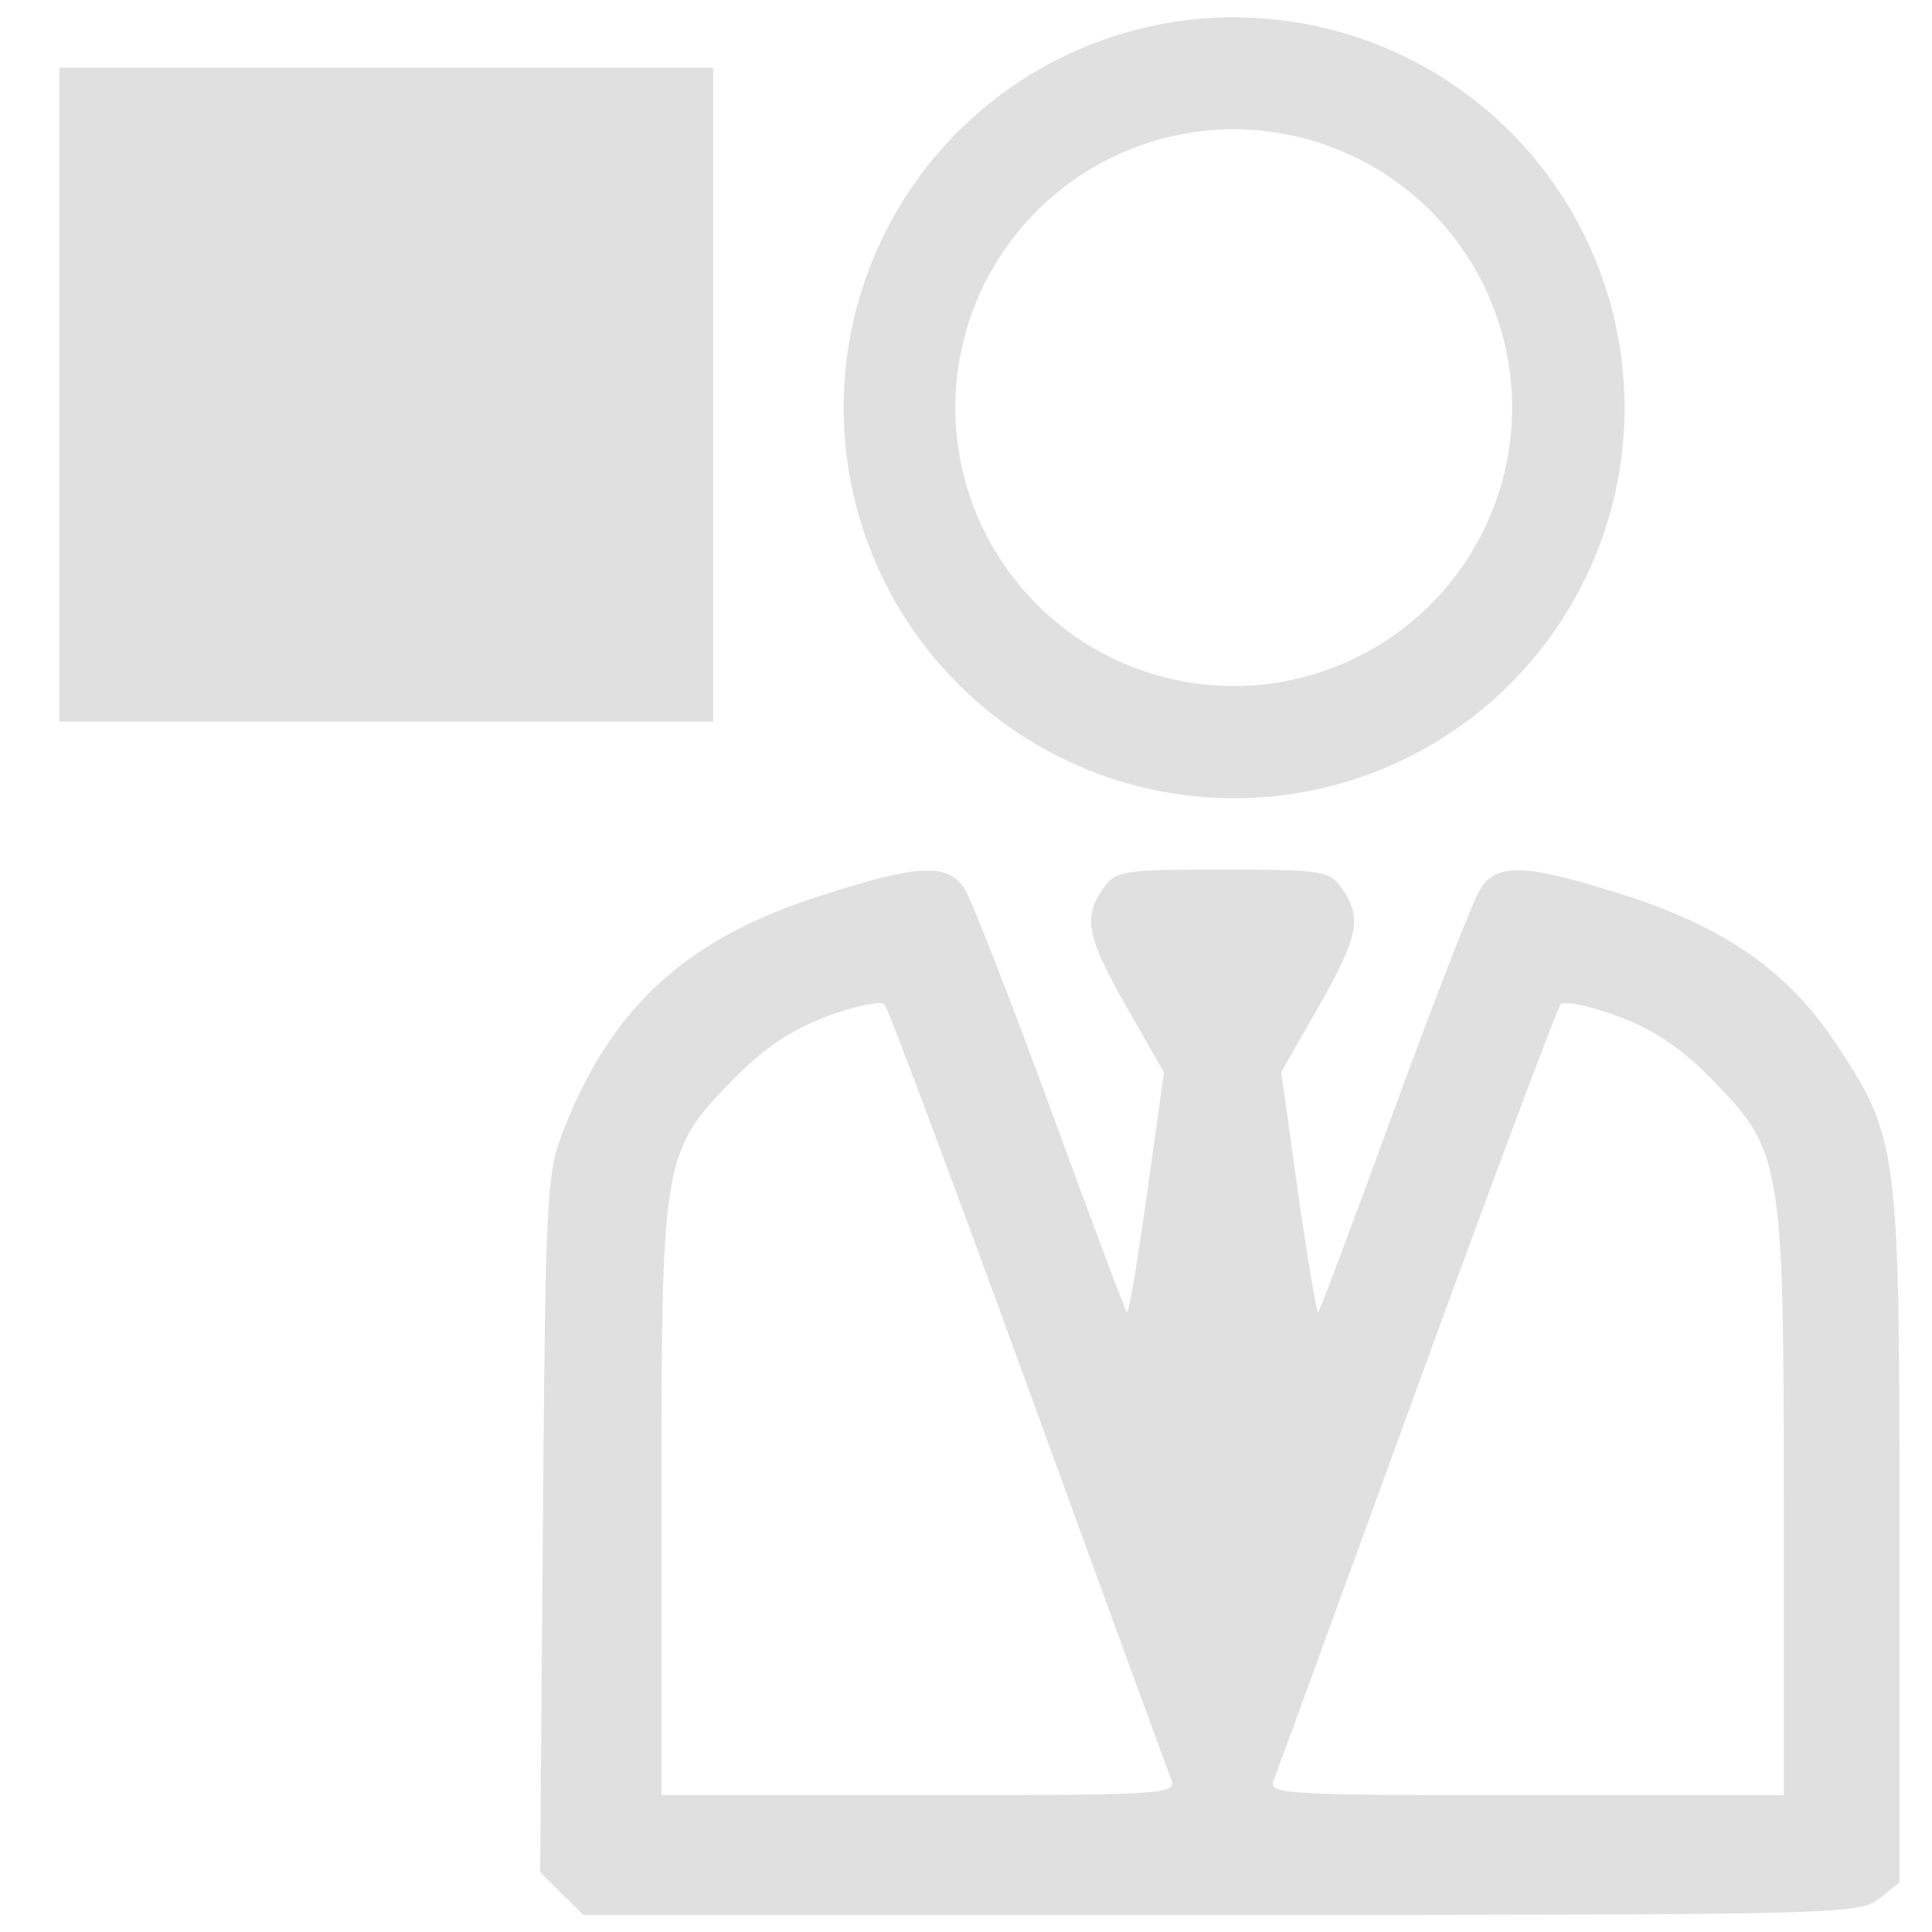 <?xml version="1.0" encoding="UTF-8" standalone="no"?>
<svg
   xmlns:dc="http://purl.org/dc/elements/1.1/"
   xmlns:cc="http://creativecommons.org/ns#"
   xmlns:rdf="http://www.w3.org/1999/02/22-rdf-syntax-ns#"
   xmlns:svg="http://www.w3.org/2000/svg"
   xmlns="http://www.w3.org/2000/svg"
   xmlns:sodipodi="http://sodipodi.sourceforge.net/DTD/sodipodi-0.dtd"
   xmlns:inkscape="http://www.inkscape.org/namespaces/inkscape"
   height="16"
   viewBox="0 0 16 16"
   width="16"
   version="1.1"
   id="svg58"
   sodipodi:docname="TileManager.svg"
   inkscape:version="1.0.1 (3bc2e813f5, 2020-09-07)">
  <defs
     id="defs62" />
  <sodipodi:namedview
     pagecolor="#ffffff"
     bordercolor="#666666"
     borderopacity="1"
     objecttolerance="10"
     gridtolerance="10"
     guidetolerance="10"
     inkscape:pageopacity="0"
     inkscape:pageshadow="2"
     inkscape:window-width="1549"
     inkscape:window-height="995"
     id="namedview60"
     showgrid="false"
     inkscape:zoom="50.5625"
     inkscape:cx="6.9582067"
     inkscape:cy="7.7704458"
     inkscape:window-x="26"
     inkscape:window-y="23"
     inkscape:window-maximized="0"
     inkscape:current-layer="svg58"
     inkscape:document-rotation="0" />
  <g
     id="g844"
     transform="matrix(2.074,0,0,2.074,-11.231,-7.225)">
    <path
       style="fill:#e0e0e0;stroke-width:0.034"
       d="m 7.658,11.045 -0.086,-0.086 0.011,-1.394 C 7.594,8.212 7.597,8.165 7.672,7.979 7.866,7.496 8.162,7.23 8.692,7.06 9.084,6.934 9.2,6.929 9.267,7.033 c 0.027,0.042 0.181,0.437 0.343,0.878 0.161,0.44 0.298,0.806 0.305,0.813 0.007,0.007 0.043,-0.206 0.08,-0.473 L 10.063,7.766 9.915,7.507 C 9.754,7.224 9.739,7.148 9.82,7.032 c 0.05,-0.072 0.078,-0.076 0.477,-0.076 0.399,0 0.427,0.004 0.477,0.076 0.081,0.116 0.066,0.192 -0.095,0.474 l -0.148,0.259 0.068,0.485 c 0.038,0.267 0.074,0.48 0.08,0.473 0.007,-0.007 0.144,-0.372 0.305,-0.813 0.161,-0.44 0.315,-0.836 0.343,-0.878 0.067,-0.104 0.183,-0.099 0.572,0.025 0.402,0.129 0.654,0.304 0.842,0.586 C 12.996,8.027 13,8.06 13,9.62 V 11 l -0.081,0.065 c -0.078,0.063 -0.171,0.065 -2.628,0.065 H 7.745 Z M 10.093,10.592 C 10.08,10.559 9.822,9.855 9.521,9.027 9.219,8.198 8.961,7.509 8.947,7.494 c -0.014,-0.015 -0.116,0.006 -0.227,0.047 -0.143,0.053 -0.253,0.126 -0.376,0.252 -0.283,0.288 -0.288,0.317 -0.288,1.685 v 1.174 h 1.03 c 0.967,0 1.029,-0.004 1.007,-0.06 z m 2.445,-1.097 c 0,-1.37 -0.008,-1.417 -0.285,-1.699 C 12.127,7.667 12.018,7.594 11.874,7.541 11.763,7.5 11.661,7.479 11.647,7.494 c -0.014,0.015 -0.272,0.705 -0.574,1.533 -0.302,0.828 -0.559,1.533 -0.572,1.565 -0.022,0.056 0.04,0.06 1.007,0.06 h 1.03 z"
       id="path21"
       sodipodi:nodetypes="ccssscscccssscccccssccscssccssccsscssscccssscs" />
    <rect
       style="fill:#e0e0e0"
       id="rect846"
       width="2.611"
       height="2.611"
       x="5.652"
       y="3.754" />
    <path
       id="path832"
       style="fill:#e0e0e0;stroke-width:1.168"
       d="m 10.307,3.553 a 1.559,1.559 0 0 0 -1.523,1.559 1.559,1.559 0 0 0 1.559,1.559 1.559,1.559 0 0 0 1.559,-1.559 1.559,1.559 0 0 0 -1.559,-1.559 1.559,1.559 0 0 0 -0.035,0 z M 10.342,4 A 1.112,1.112 0 0 1 11.453,5.111 1.112,1.112 0 0 1 10.342,6.223 1.112,1.112 0 0 1 9.23,5.111 1.112,1.112 0 0 1 10.342,4 Z" />
  </g>
</svg>
